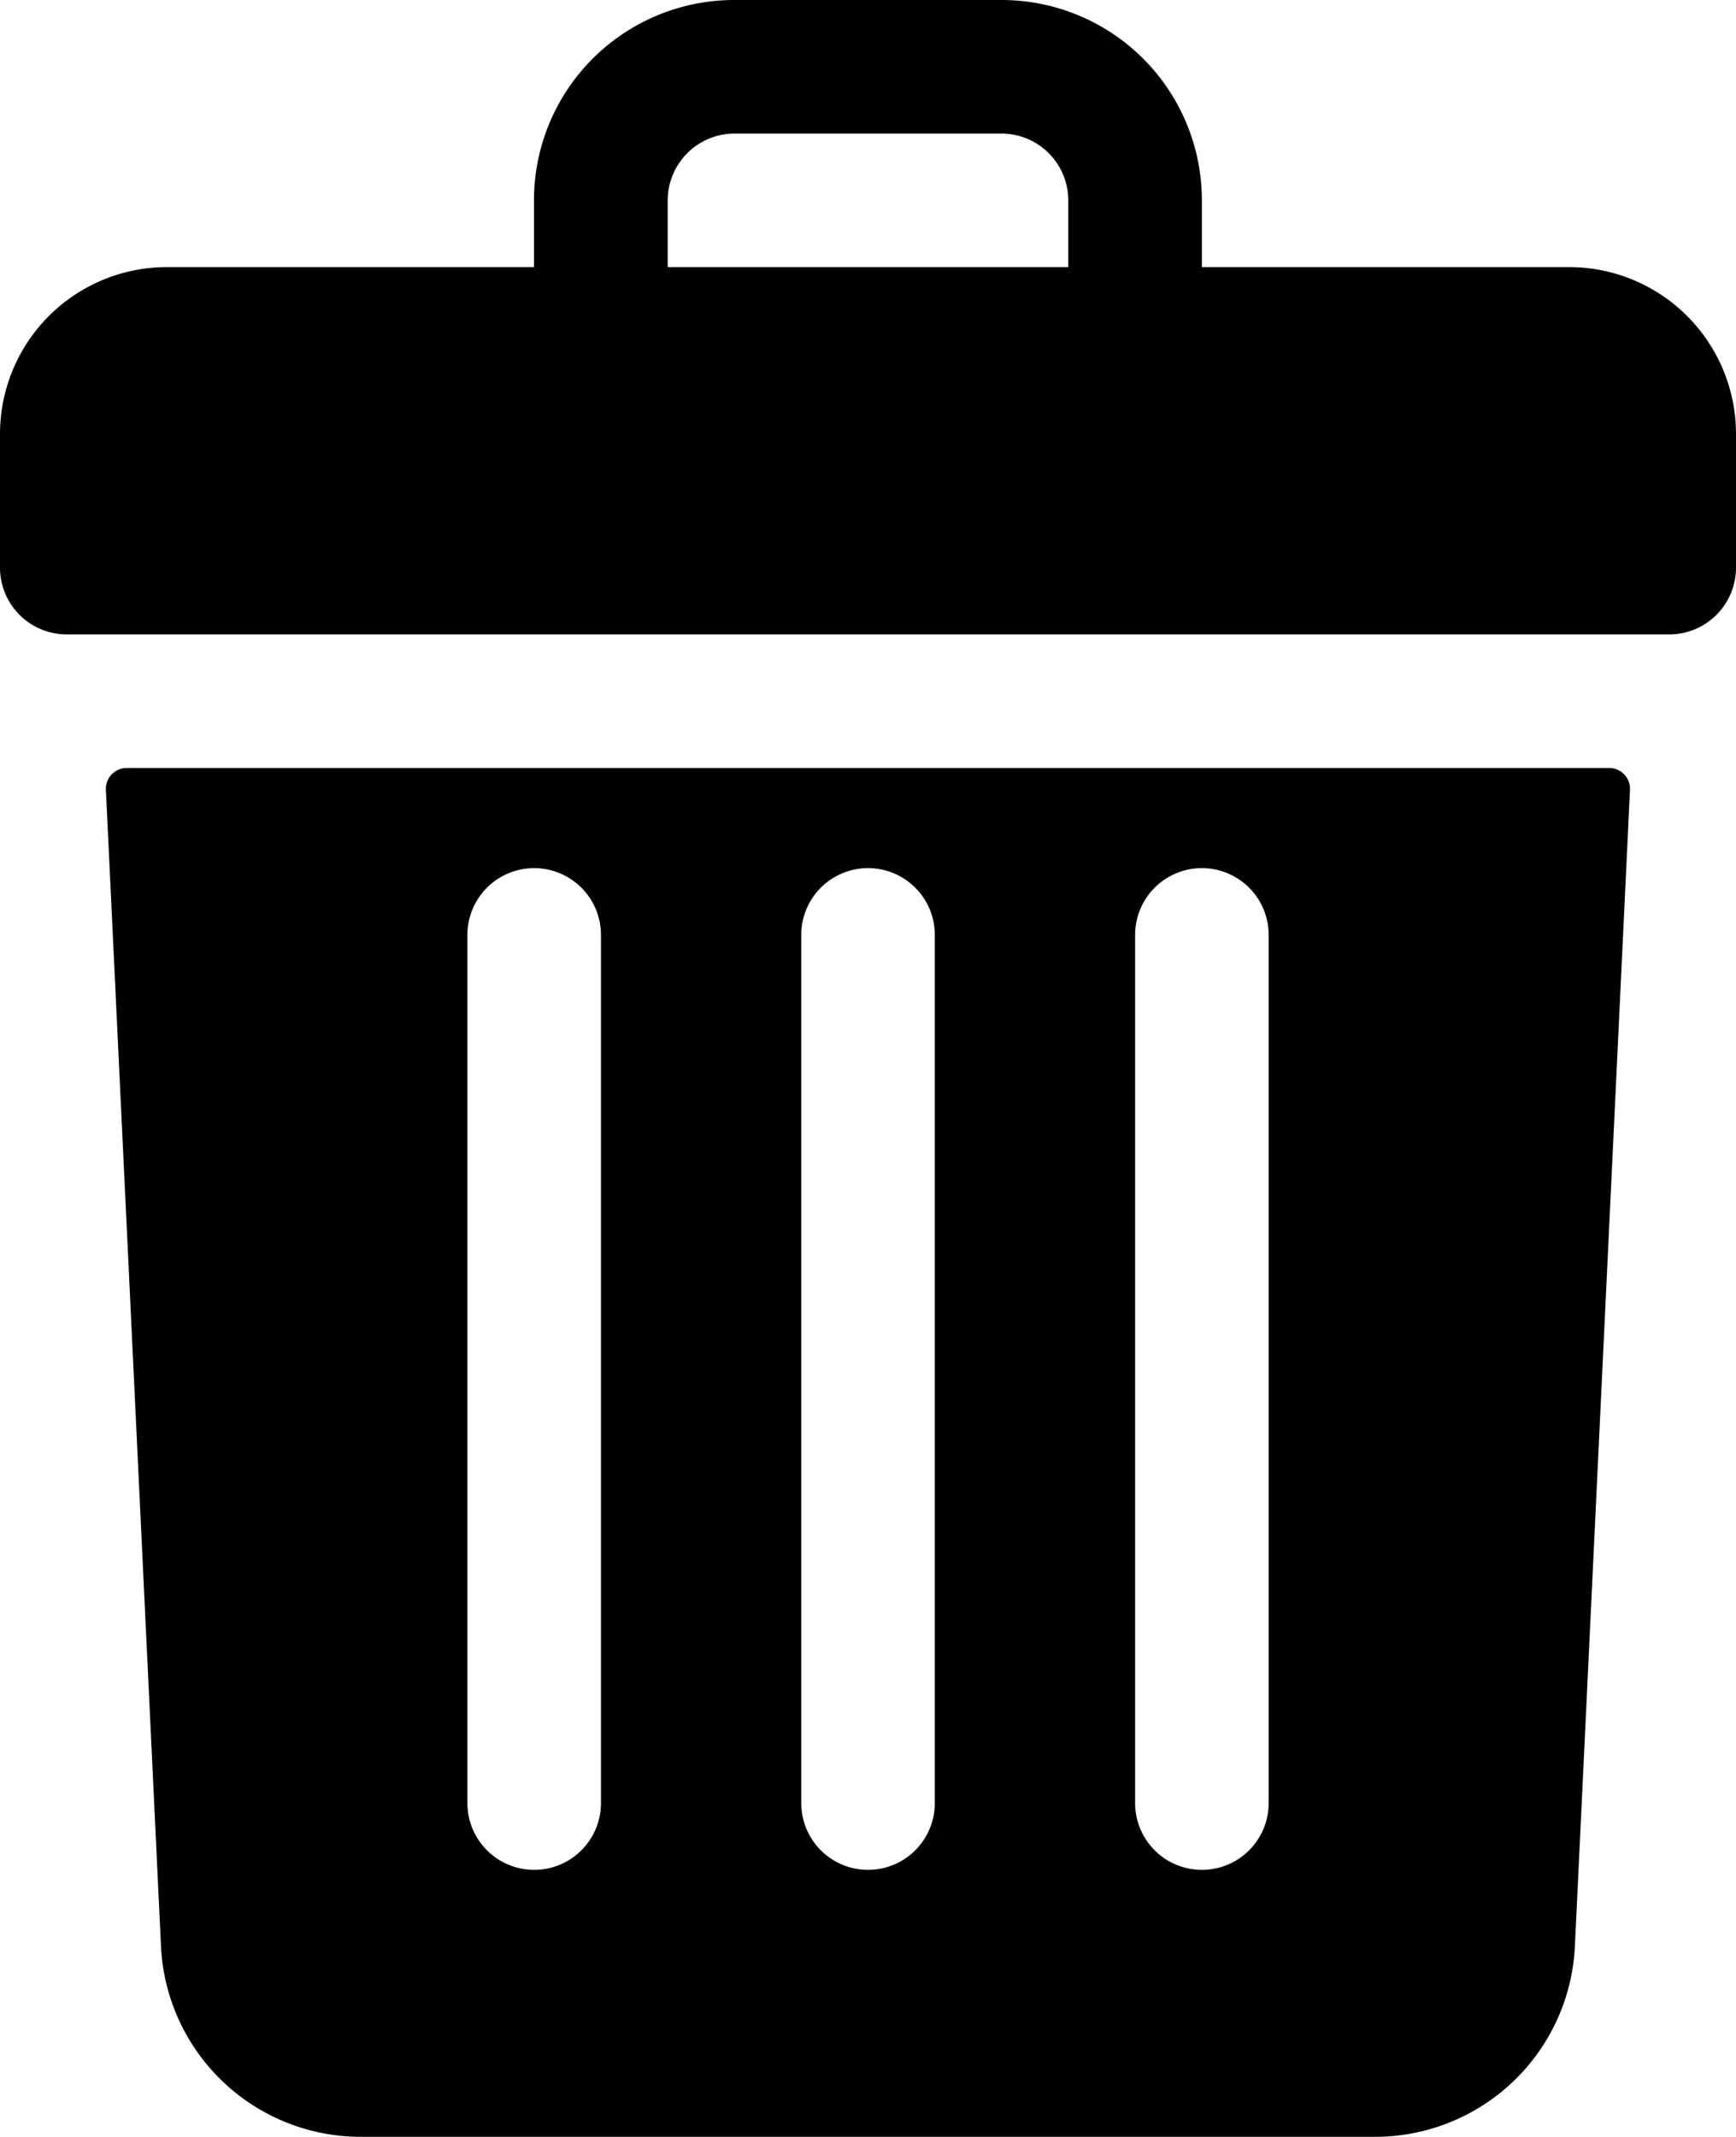 <svg xmlns="http://www.w3.org/2000/svg" width="46.575" height="57.323" viewBox="0 0 46.575 57.323">
  <g id="trash" transform="translate(-48)">
    <path id="Path_9" data-name="Path 9" d="M90.1,7.165H80.245V5.374A5.374,5.374,0,0,0,74.87,0H67.7a5.374,5.374,0,0,0-5.374,5.374V7.165H52.478A4.478,4.478,0,0,0,48,11.644v3.583a1.791,1.791,0,0,0,1.791,1.791H92.784a1.791,1.791,0,0,0,1.791-1.791V11.644A4.478,4.478,0,0,0,90.1,7.165ZM65.914,5.374A1.794,1.794,0,0,1,67.7,3.583H74.87a1.794,1.794,0,0,1,1.791,1.791V7.165H65.914Z" transform="translate(0)"/>
    <path id="Path_10" data-name="Path 10" d="M73.924,184a.56.56,0,0,0-.559.586L74.843,215.6a5.367,5.367,0,0,0,5.367,5.119h27.2a5.367,5.367,0,0,0,5.367-5.119l1.478-31.018A.56.56,0,0,0,113.7,184Zm27.054,4.478a1.791,1.791,0,0,1,3.583,0v23.288a1.791,1.791,0,1,1-3.583,0Zm-8.957,0a1.791,1.791,0,0,1,3.583,0v23.288a1.791,1.791,0,1,1-3.583,0Zm-8.957,0a1.791,1.791,0,0,1,3.583,0v23.288a1.791,1.791,0,1,1-3.583,0Z" transform="translate(-22.524 -163.399)"/>
  </g>
</svg>
